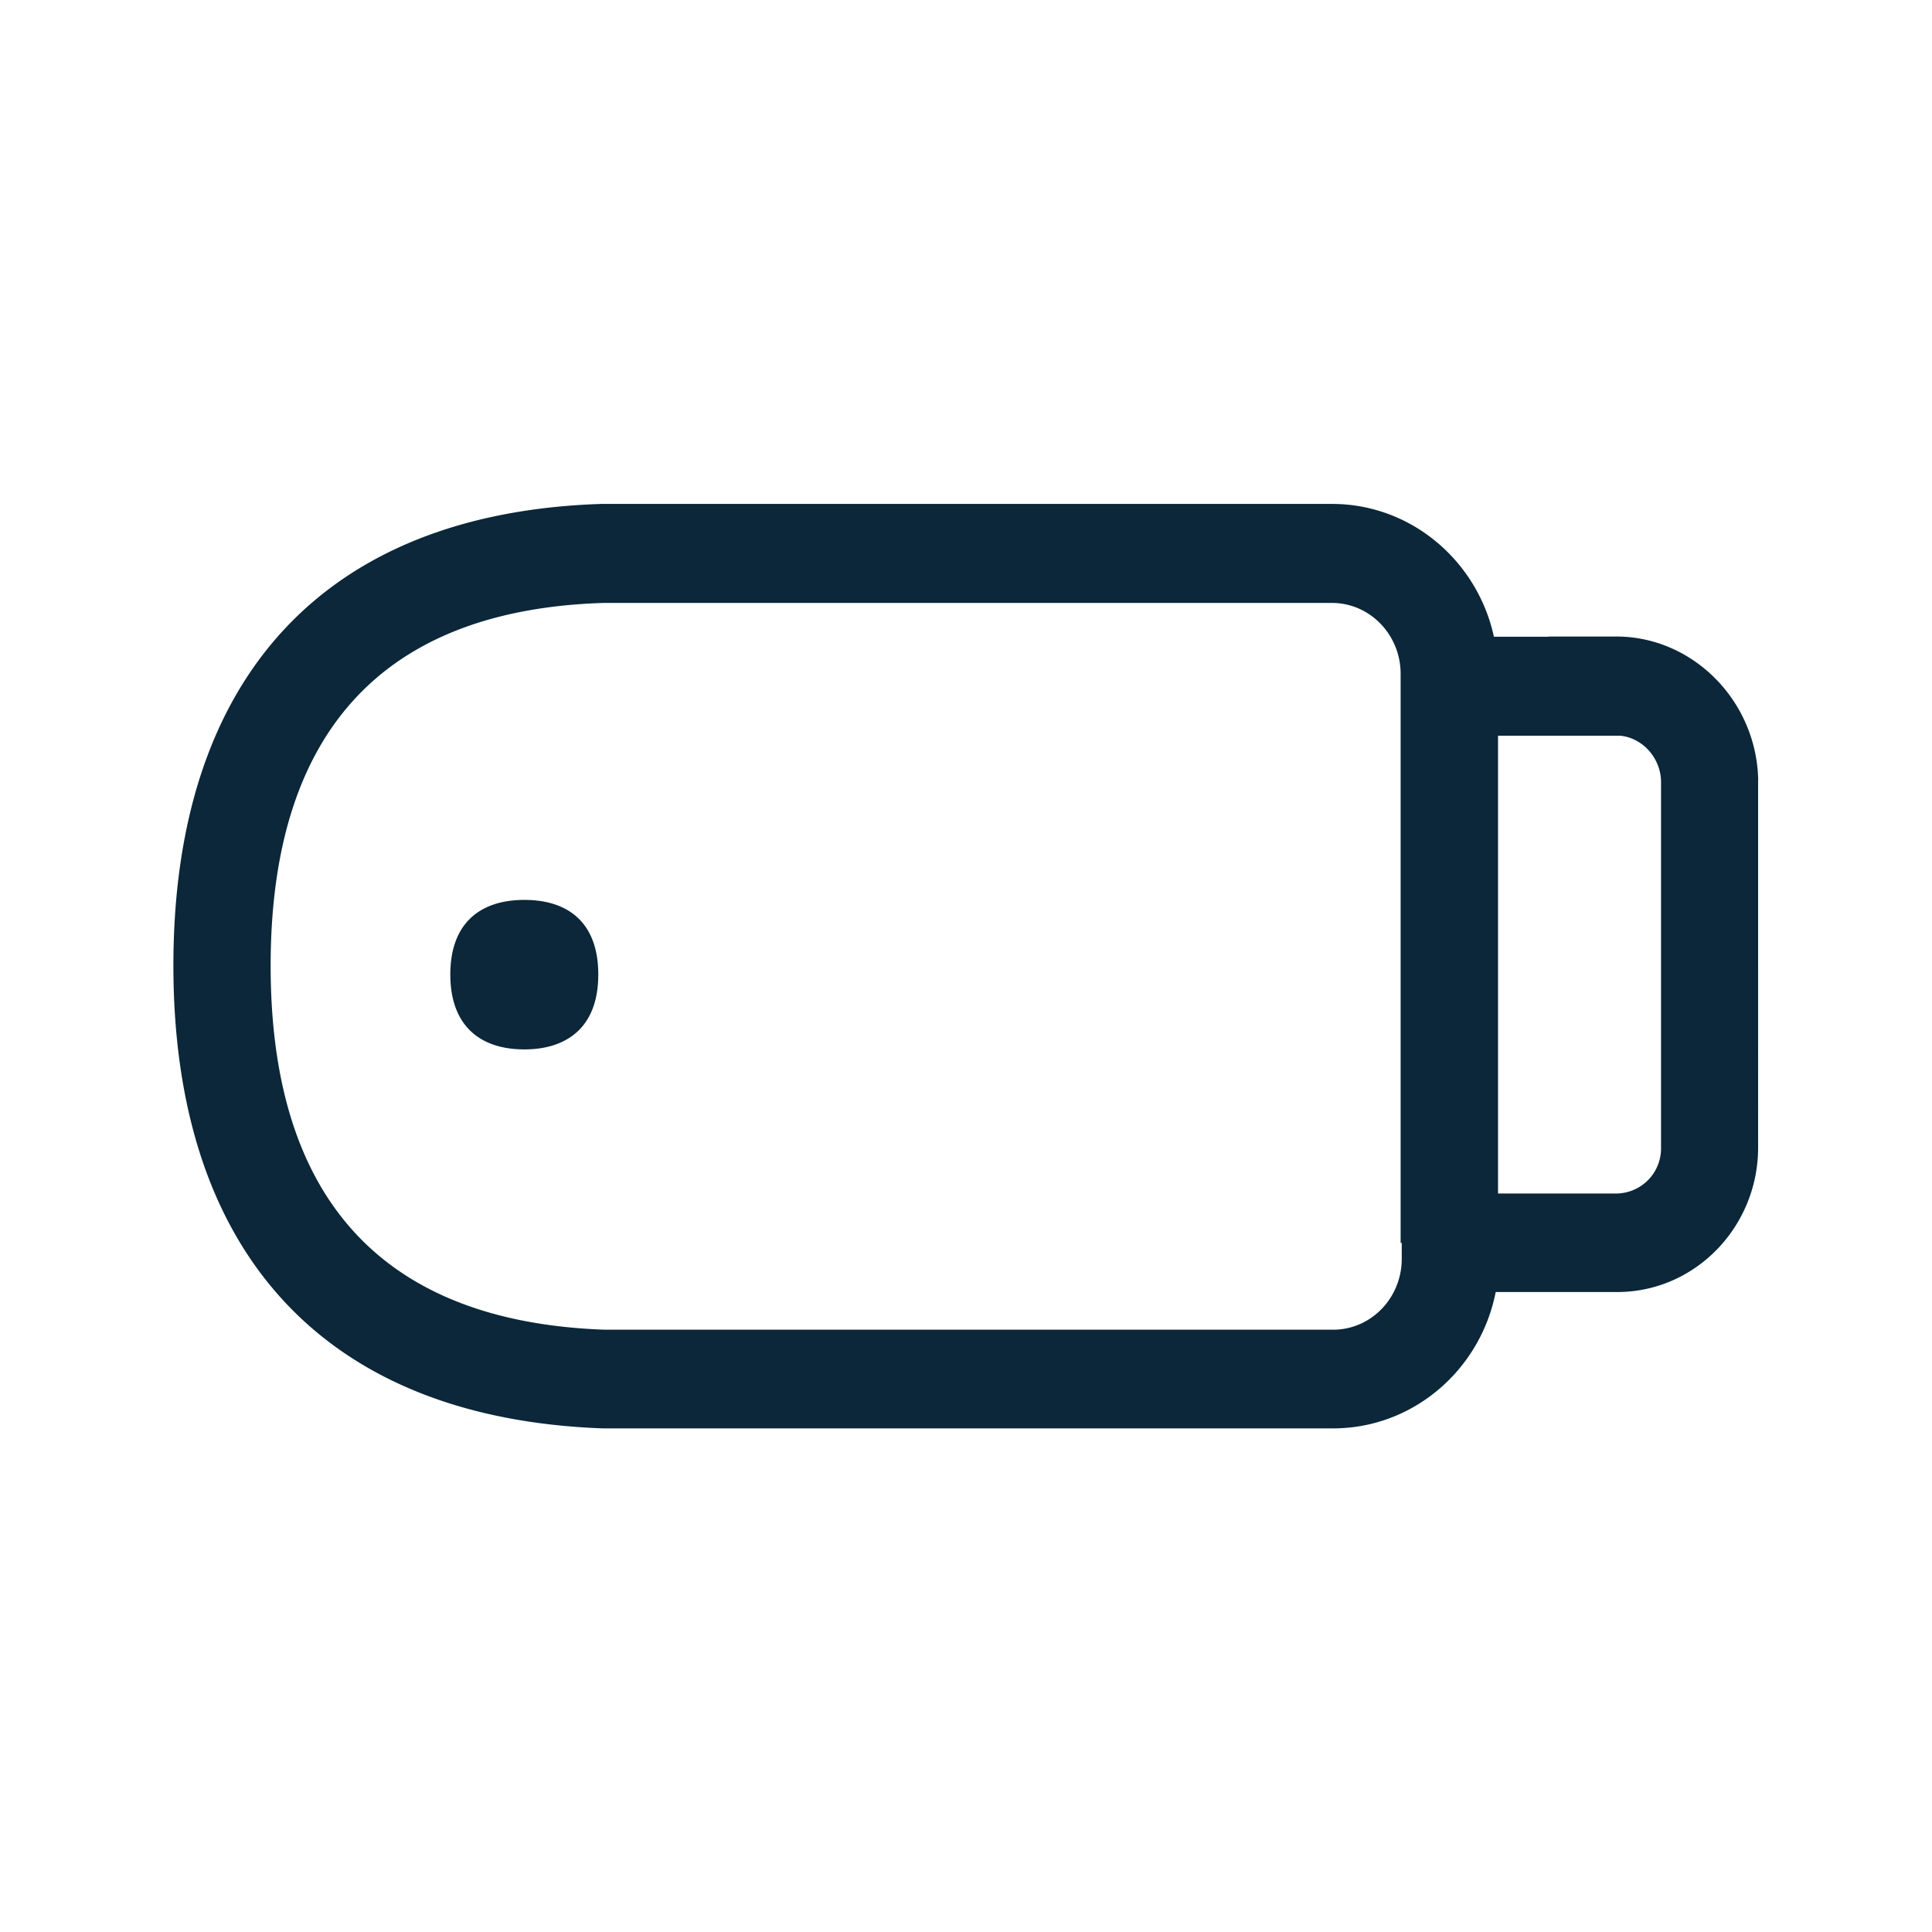 <svg xmlns="http://www.w3.org/2000/svg" width="24" height="24" fill="none"><path fill="#0B2739" d="M21.841 9.689c-.02-.984-.812-1.782-1.764-1.782h-.84v.003h-.679c-.204-.941-1.028-1.65-2.01-1.65H7.471c-3.429.11-5.317 2.146-5.317 5.734 0 3.582 1.888 5.625 5.336 5.75h9.07c.997 0 1.832-.73 2.02-1.694h1.51c.966 0 1.75-.807 1.75-1.796V9.69Zm-5.28 6.829h-9.05c-2.754-.098-4.149-1.62-4.149-4.521 0-2.902 1.395-4.42 4.13-4.507h9.055c.47 0 .852.395.852.88v7.07h.014v.198c0 .485-.381.88-.852.88Zm4.073-6.813v4.552a.56.56 0 0 1-.543.569h-1.482V9.139h1.515c.28.026.504.275.51.566Zm-13.202 2.4c0-.632-.361-.926-.918-.926-.555 0-.92.294-.92.927 0 .305.085.53.233.683.16.166.398.247.687.247.288 0 .523-.081.686-.247.148-.154.232-.378.232-.683Z"/></svg>